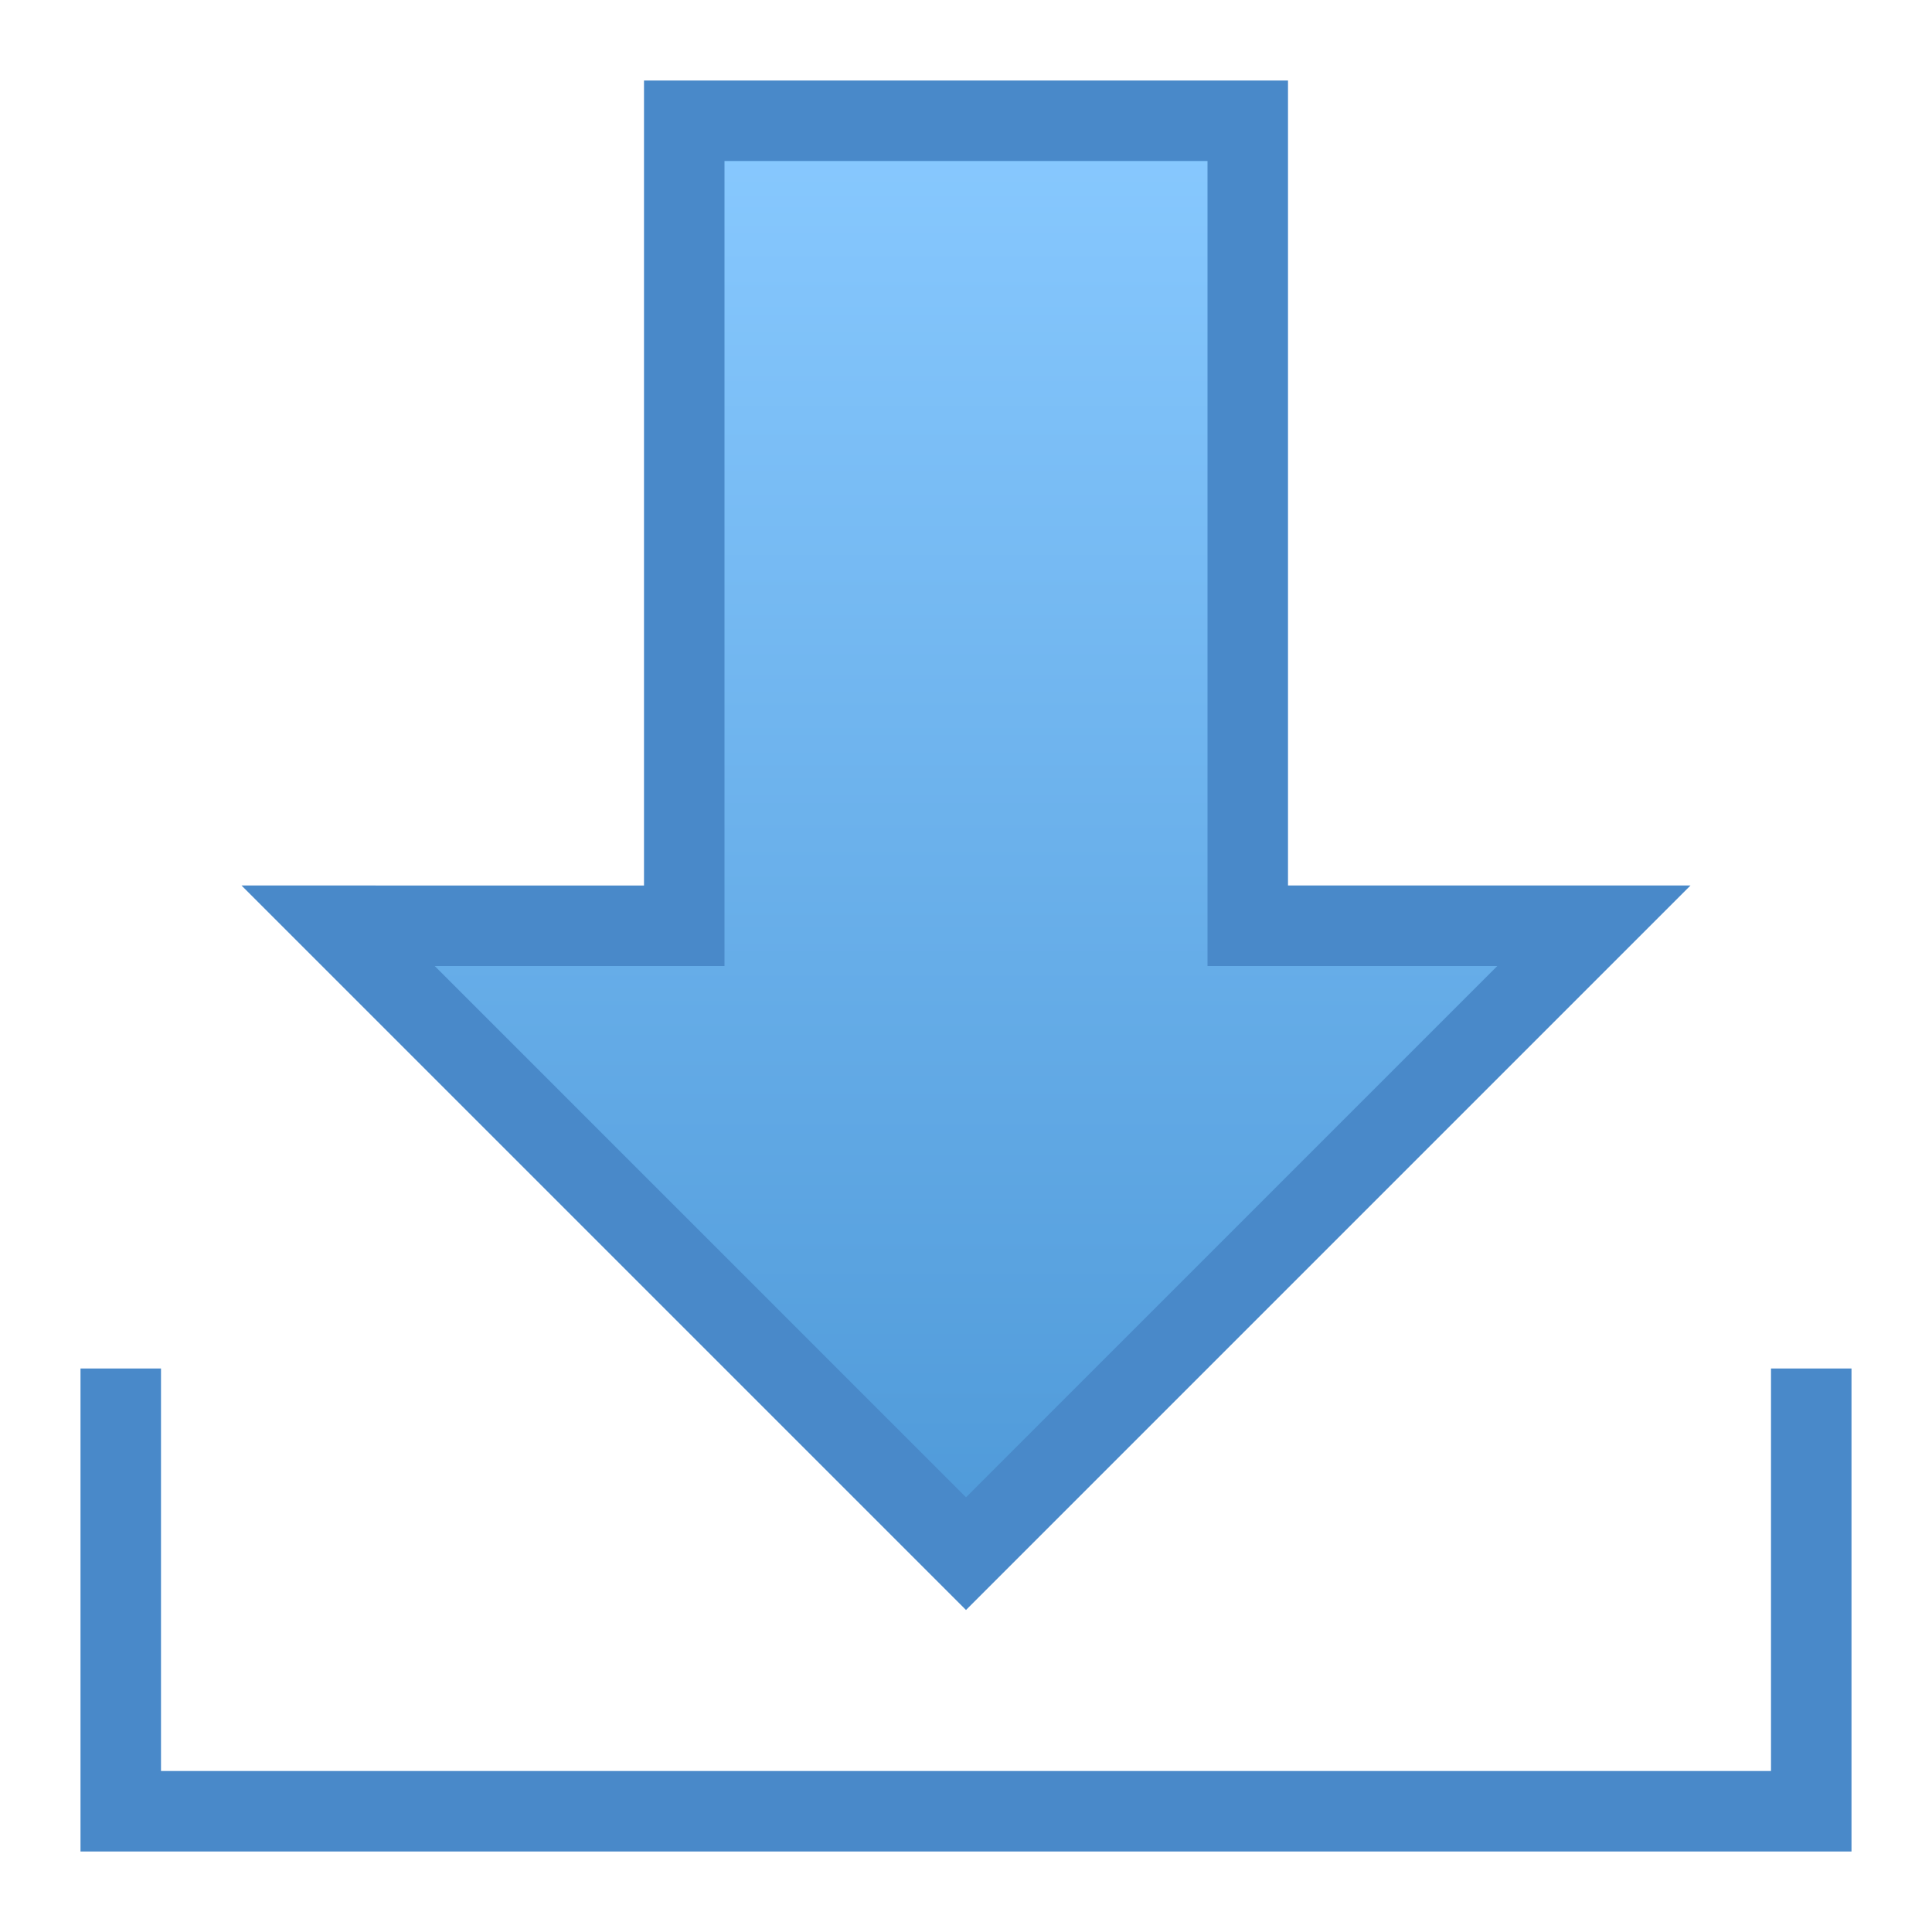<?xml version="1.0" encoding="utf-8"?>
<!-- Generator: Adobe Illustrator 21.0.0, SVG Export Plug-In . SVG Version: 6.00 Build 0)  -->
<svg version="1.1" id="图层_39" xmlns="http://www.w3.org/2000/svg" xmlns:xlink="http://www.w3.org/1999/xlink" x="0px" y="0px"
	 viewBox="0 0 24 24" style="enable-background:new 0 0 24 24;" xml:space="preserve">
<style type="text/css">
	.st0{fill:url(#SVGID_1_);}
	.st1{fill:#4989C9;}
	.st2{fill:none;stroke:#4989C9;stroke-miterlimit:10;}
</style>
<g>
	
		<linearGradient id="SVGID_1_" gradientUnits="userSpaceOnUse" x1="12" y1="793.362" x2="12" y2="775.5" gradientTransform="matrix(1 0 0 1 0 -774)">
		<stop  offset="0" style="stop-color:#4E99D8"/>
		<stop  offset="1" style="stop-color:#88C9FF"/>
	</linearGradient>
	<polygon class="st0" points="4.2,11.5 8.5,11.5 8.5,1.5 15.5,1.5 15.5,11.5 19.8,11.5 12,19.3 	"/>
	<path class="st1" d="M15,2v9v1h1h2.6L12,18.6L5.4,12H8h1v-1V2H15 M16,1H8v10H3l9,9l9-9h-5V1L16,1z"/>
</g>
<polyline class="st2" points="22.5,17 22.5,22.5 1.5,22.5 1.5,17 "/>
</svg>
